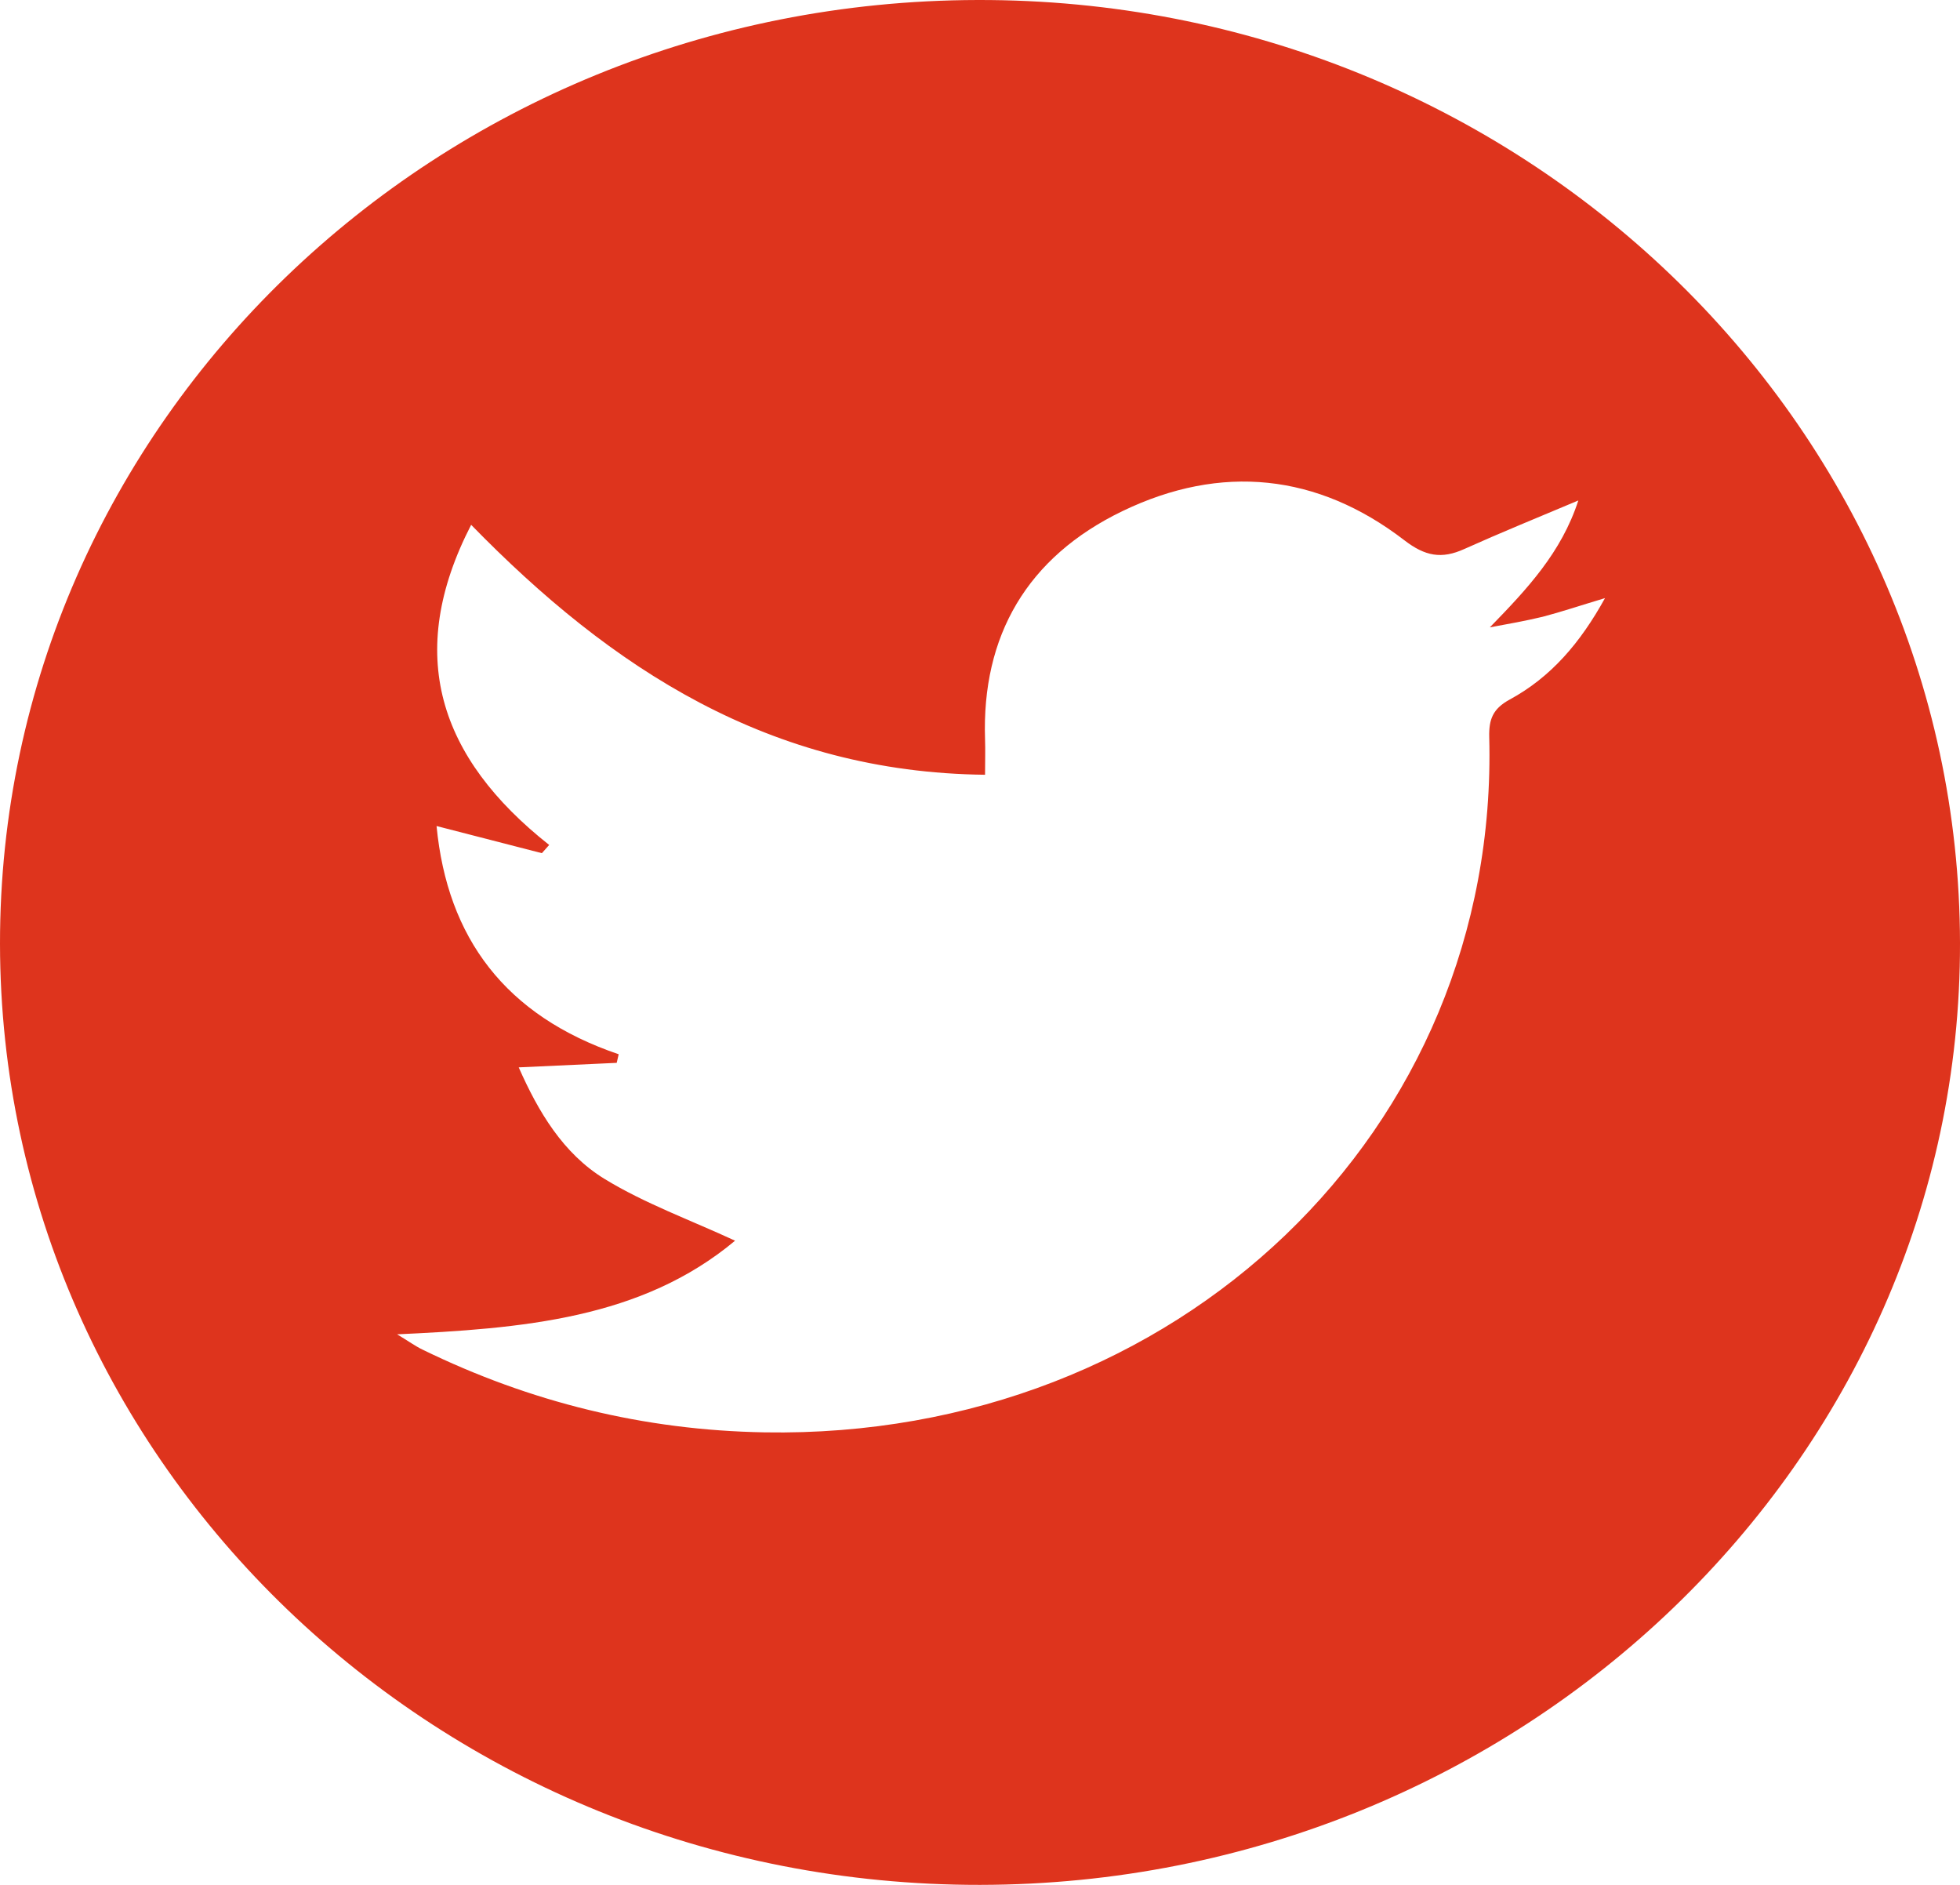 <svg width="26" height="25" viewBox="0 0 26 25" fill="none" xmlns="http://www.w3.org/2000/svg">
<path d="M26 12.506C26.013 19.382 20.171 24.992 13 25C5.829 25.008 0.008 19.419 2.29075e-06 12.518C-0.004 5.614 5.791 0.016 12.966 5.45802e-05C20.142 -0.02 25.987 5.589 26 12.506ZM5.244 17.683C5.425 17.792 5.513 17.857 5.606 17.901C7.032 18.597 8.539 18.97 10.142 18.998C15.618 19.091 19.893 14.995 19.755 9.774C19.75 9.543 19.801 9.402 20.024 9.28C20.575 8.981 20.962 8.528 21.291 7.933C20.954 8.034 20.714 8.115 20.466 8.18C20.234 8.236 19.999 8.277 19.763 8.321C20.26 7.811 20.714 7.326 20.937 6.638C20.39 6.868 19.902 7.067 19.426 7.281C19.123 7.419 18.904 7.378 18.627 7.164C17.478 6.281 16.198 6.148 14.89 6.779C13.623 7.39 13.021 8.435 13.067 9.807C13.072 9.952 13.067 10.098 13.067 10.276C10.21 10.244 8.11 8.868 6.25 6.961C5.366 8.677 5.82 10.049 7.285 11.207L7.188 11.316L5.791 10.956C5.934 12.441 6.704 13.473 8.207 13.983L8.181 14.097L6.881 14.157C7.142 14.748 7.47 15.299 8.017 15.635C8.552 15.963 9.158 16.181 9.751 16.456C8.51 17.492 6.936 17.622 5.24 17.699L5.244 17.683Z" fill="#DE341D"/>
</svg>
